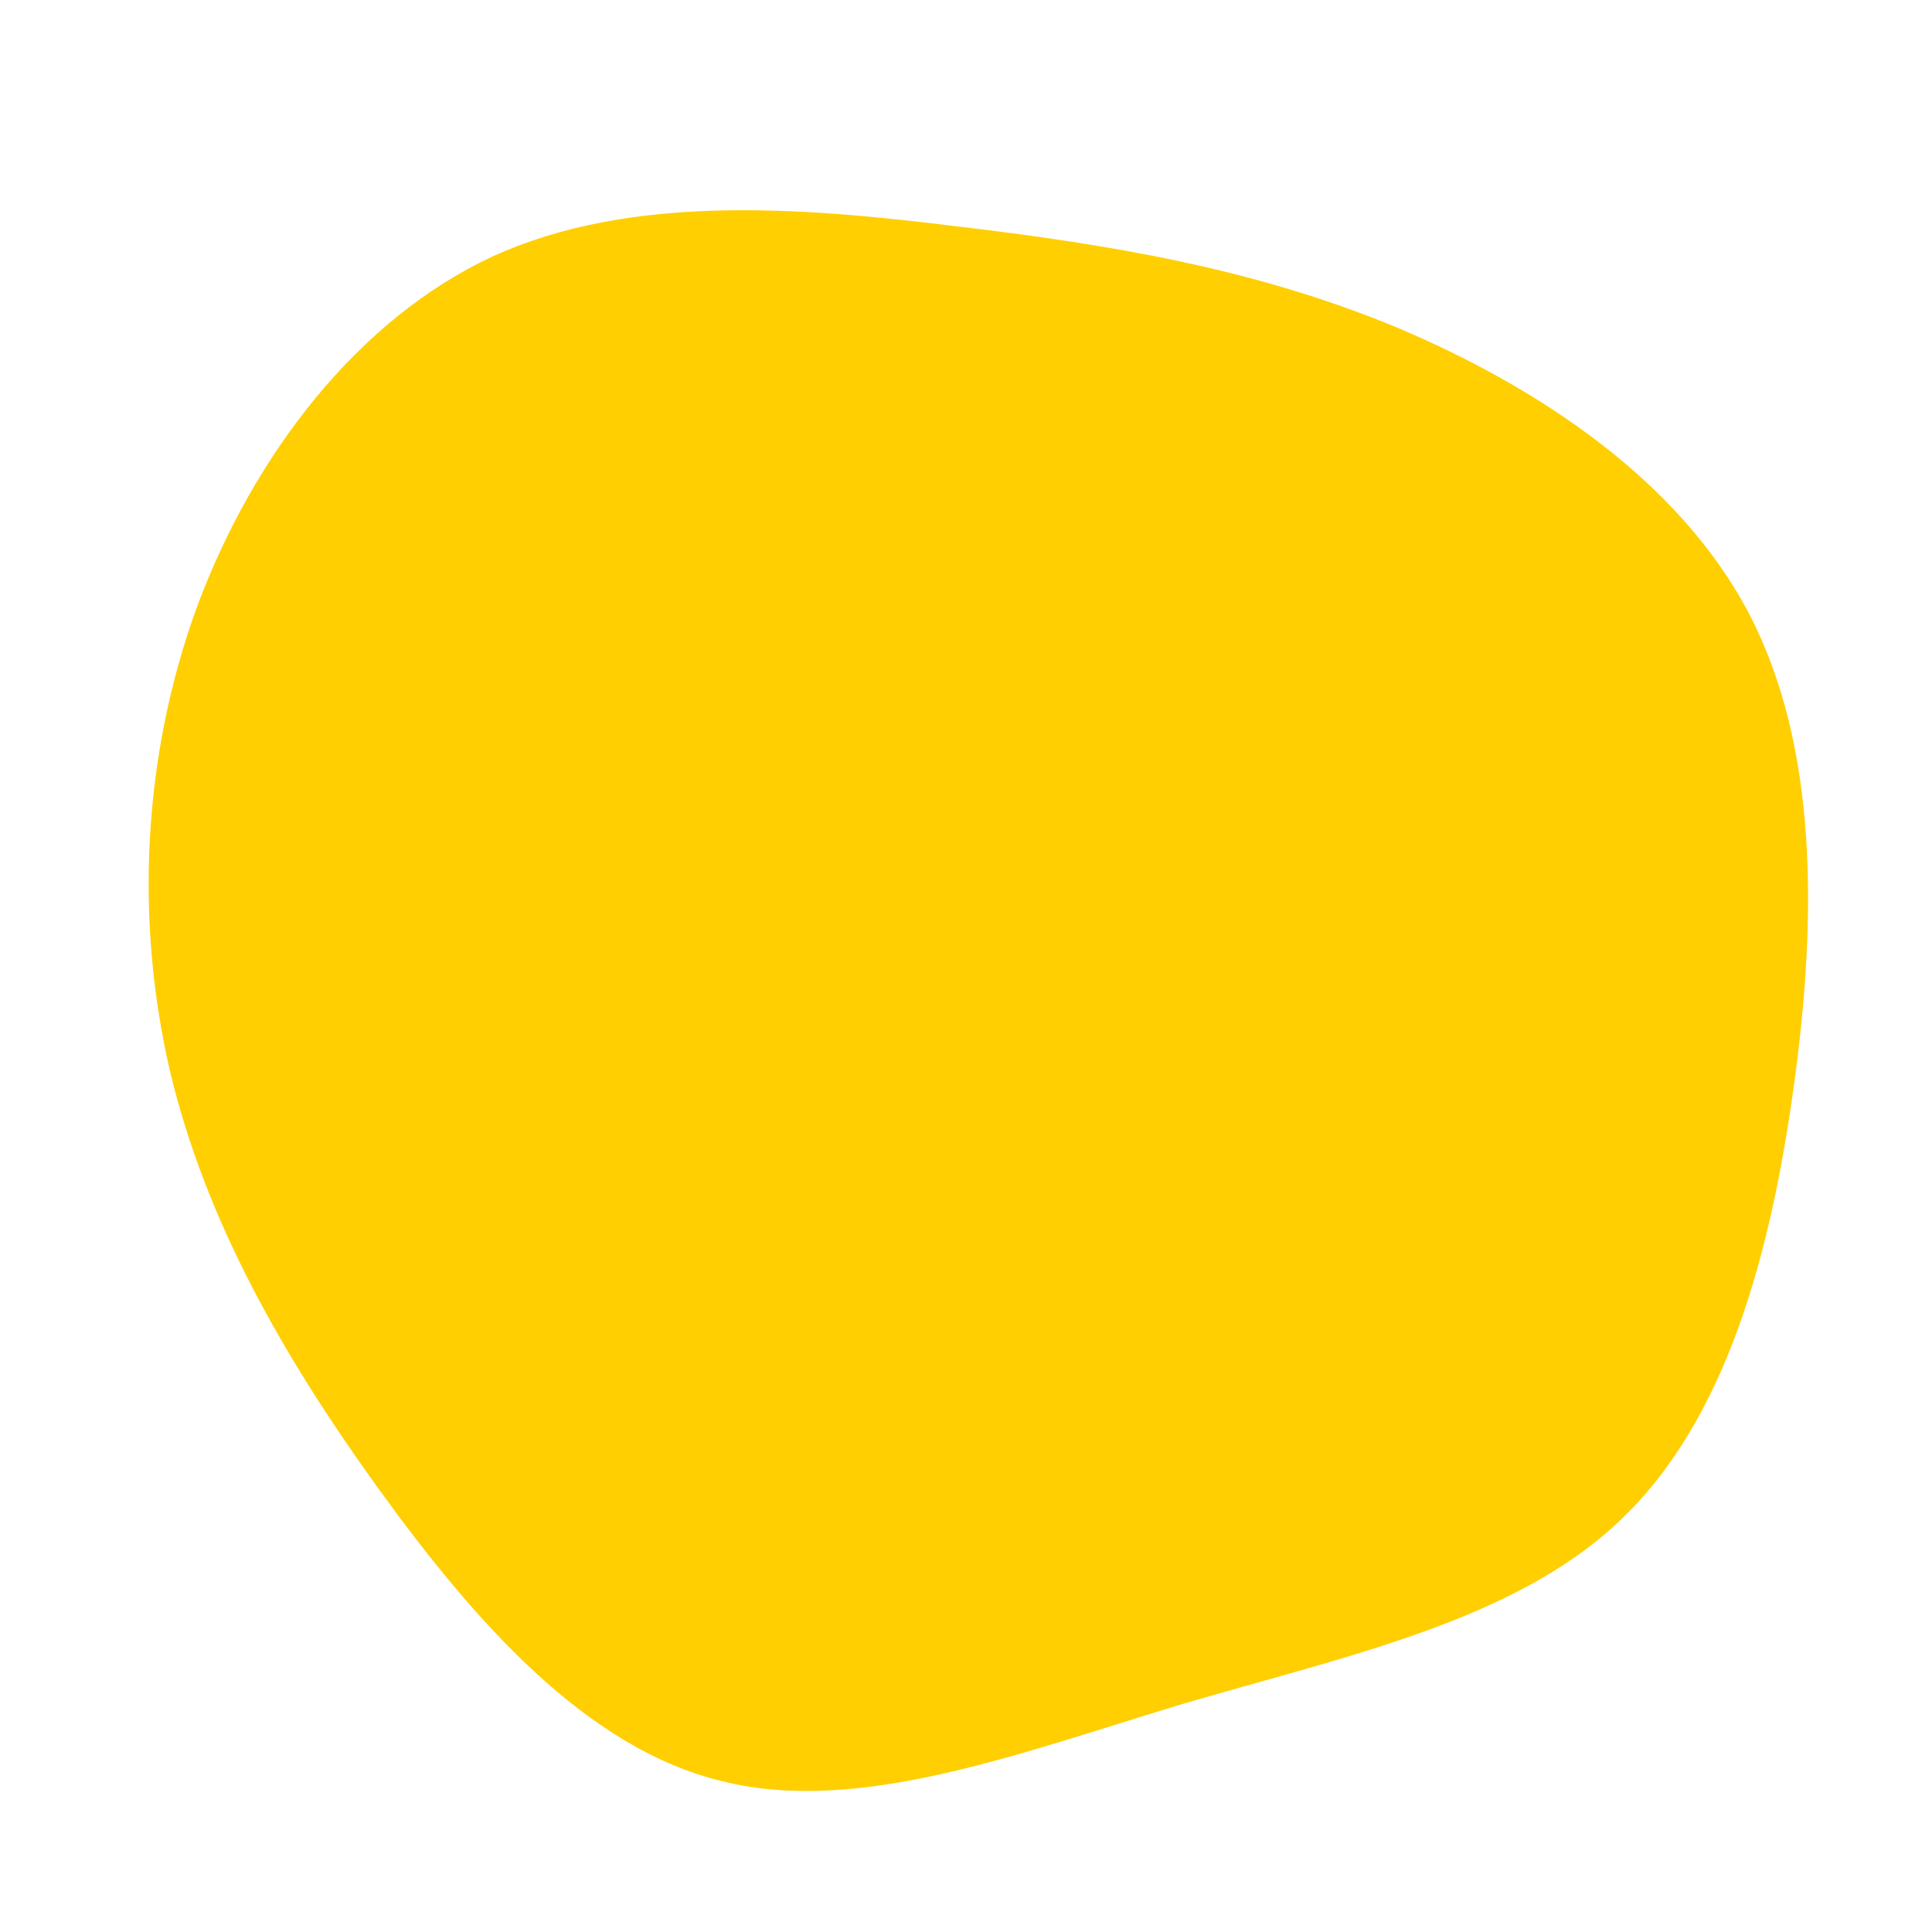 <?xml version="1.0" standalone="no"?>
<svg viewBox="0 0 200 200" xmlns="http://www.w3.org/2000/svg">
  <path fill="#FFCF01" d="M44.6,-66.1C59.3,-59.9,73.9,-50.2,81.1,-36.4C88.2,-22.7,88.1,-5,85.7,12.4C83.3,29.8,78.7,47,67.7,57.4C56.8,67.8,39.4,71.4,22.4,76.4C5.5,81.5,-11.1,87.9,-25.2,84.4C-39.4,81,-51,67.7,-60.9,54C-70.7,40.4,-78.7,26.4,-82.4,10.9C-86,-4.6,-85.3,-21.6,-79.6,-37.2C-73.8,-52.8,-63,-67,-48.9,-73.5C-34.8,-79.9,-17.4,-78.6,-1.2,-76.6C14.9,-74.7,29.9,-72.2,44.6,-66.1Z" transform="translate(100 100)" />
</svg>
